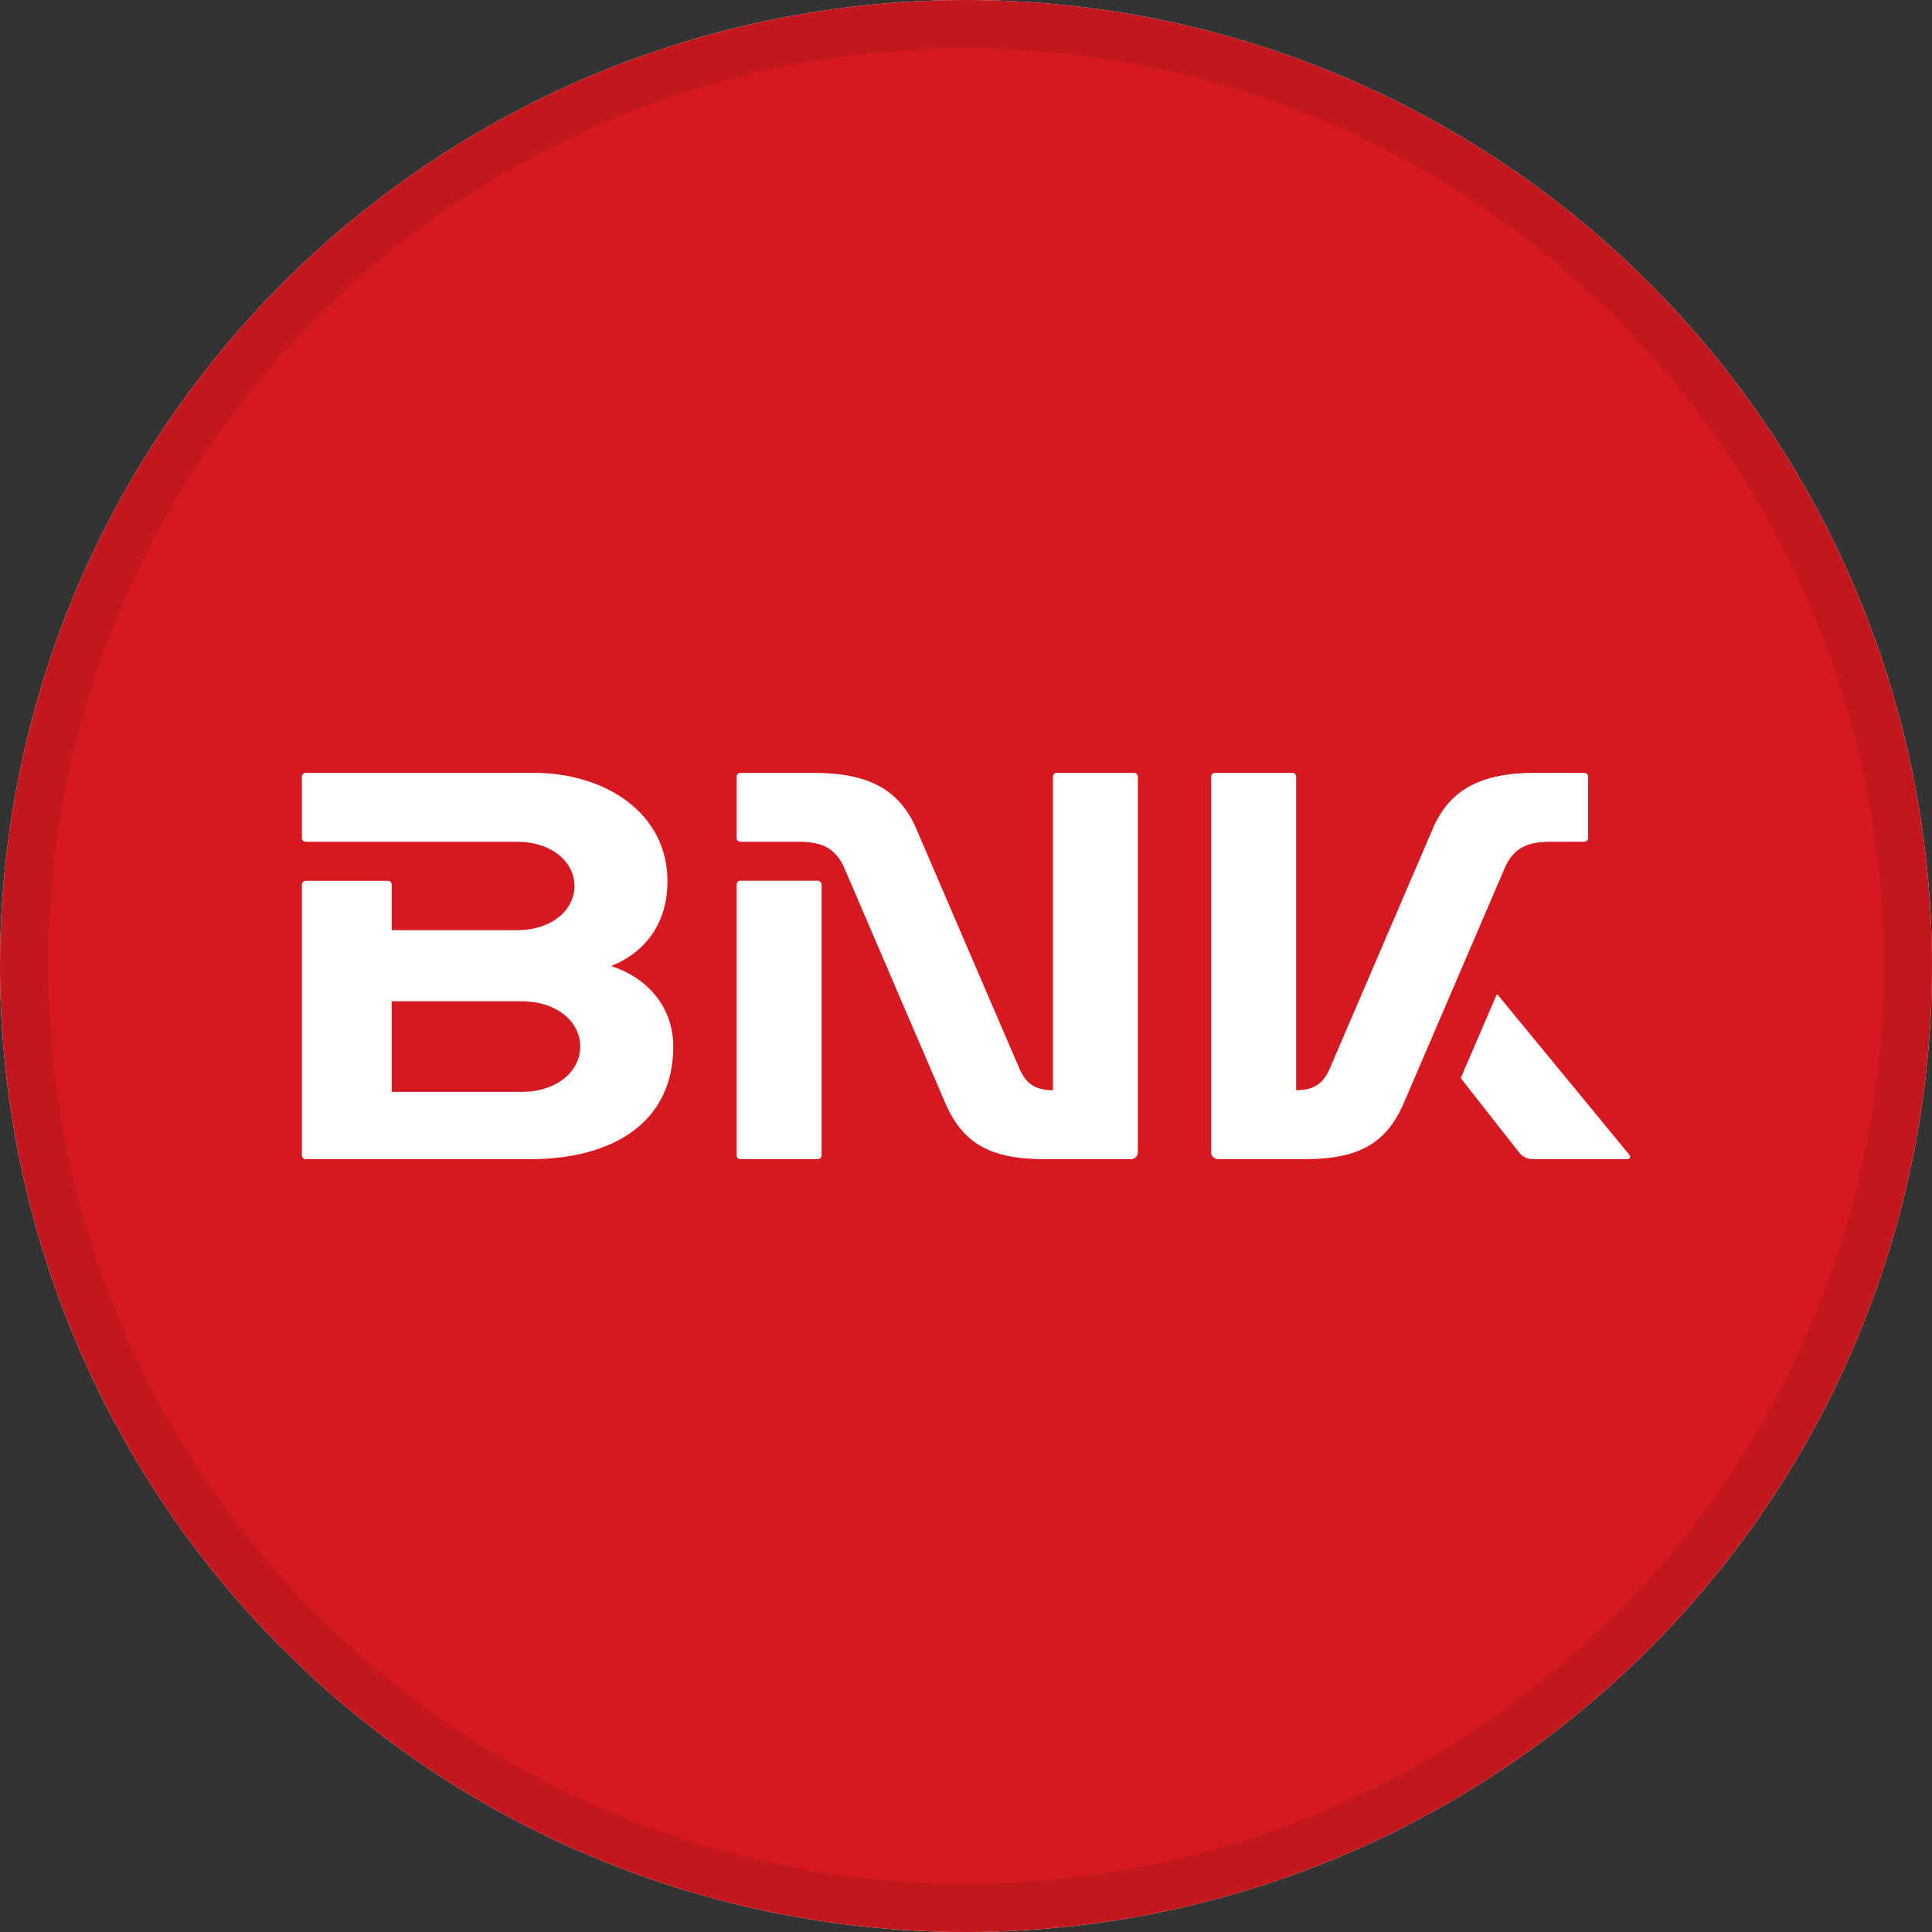 <svg width="40" height="40" viewBox="0 0 40 40" fill="none" xmlns="http://www.w3.org/2000/svg">
<rect x="0" y="0" width="40" height="40" fill="#333333" stroke="none"/>
<circle cx="20" cy="20" r="20" fill="white"/>
<circle cx="20" cy="20" r="20" fill="#D61920"/>
<circle cx="20" cy="20" r="19.5" stroke="black" stroke-opacity="0.05"/>
<path fill-rule="evenodd" clip-rule="evenodd" d="M10.799 22.606H8.11V20.73H10.799C11.524 20.73 12.013 21.151 12.013 21.668C12.013 22.187 11.524 22.606 10.799 22.606ZM12.652 20.001C13.29 19.749 13.819 19.182 13.819 18.245C13.819 16.848 12.556 16 11.035 16H6.333C6.288 16 6.25 16.036 6.25 16.08V17.35C6.25 17.393 6.288 17.428 6.333 17.428H10.709C11.416 17.428 11.893 17.838 11.893 18.343C11.893 18.848 11.416 19.258 10.709 19.258H8.11V18.315C8.11 18.271 8.072 18.236 8.026 18.236H6.333C6.288 18.236 6.25 18.271 6.25 18.315V23.92C6.25 23.964 6.288 24 6.333 24H10.967C12.699 24 13.939 23.233 13.939 21.668C13.939 20.9 13.462 20.264 12.652 20.001ZM32.089 17.428H32.797C32.843 17.428 32.88 17.393 32.88 17.349V16.08C32.88 16.036 32.843 16 32.797 16H31.802C30.651 16 30.041 16.35 29.692 17.093L27.529 22.129C27.397 22.429 27.207 22.572 26.835 22.572V16.08C26.835 16.036 26.797 16 26.75 16H25.161C25.114 16 25.076 16.036 25.076 16.08V23.86C25.076 23.937 25.143 24 25.225 24H27.008C28.158 24 28.685 23.65 29.033 22.909L31.169 17.936C31.34 17.583 31.587 17.428 32.089 17.428ZM31.009 20.596L33.734 23.909C33.768 23.949 33.745 24 33.689 24H31.768C31.625 24 31.529 23.959 31.446 23.854L30.254 22.335C30.246 22.326 30.246 22.315 30.25 22.304L30.984 20.599C30.989 20.588 31 20.586 31.009 20.596ZM16.926 18.235H15.333C15.287 18.235 15.25 18.271 15.25 18.315V23.92C15.25 23.964 15.287 24 15.333 24H16.926C16.972 24 17.01 23.964 17.01 23.92V18.315C17.01 18.271 16.972 18.235 16.926 18.235ZM21.883 16H23.475C23.521 16 23.558 16.036 23.558 16.08V23.86C23.558 23.937 23.492 24 23.411 24H21.627C20.476 24 19.951 23.65 19.602 22.909L17.466 17.936C17.294 17.583 17.048 17.428 16.546 17.428H15.333C15.287 17.428 15.25 17.393 15.25 17.35V16.08C15.25 16.036 15.287 16 15.333 16H16.833C17.984 16 18.594 16.35 18.942 17.093L21.108 22.129C21.239 22.429 21.427 22.572 21.8 22.572V16.08C21.8 16.036 21.837 16 21.883 16Z" fill="white"/>
<circle cx="20" cy="20" r="19.5" stroke="black" stroke-opacity="0.05"/>
</svg>
